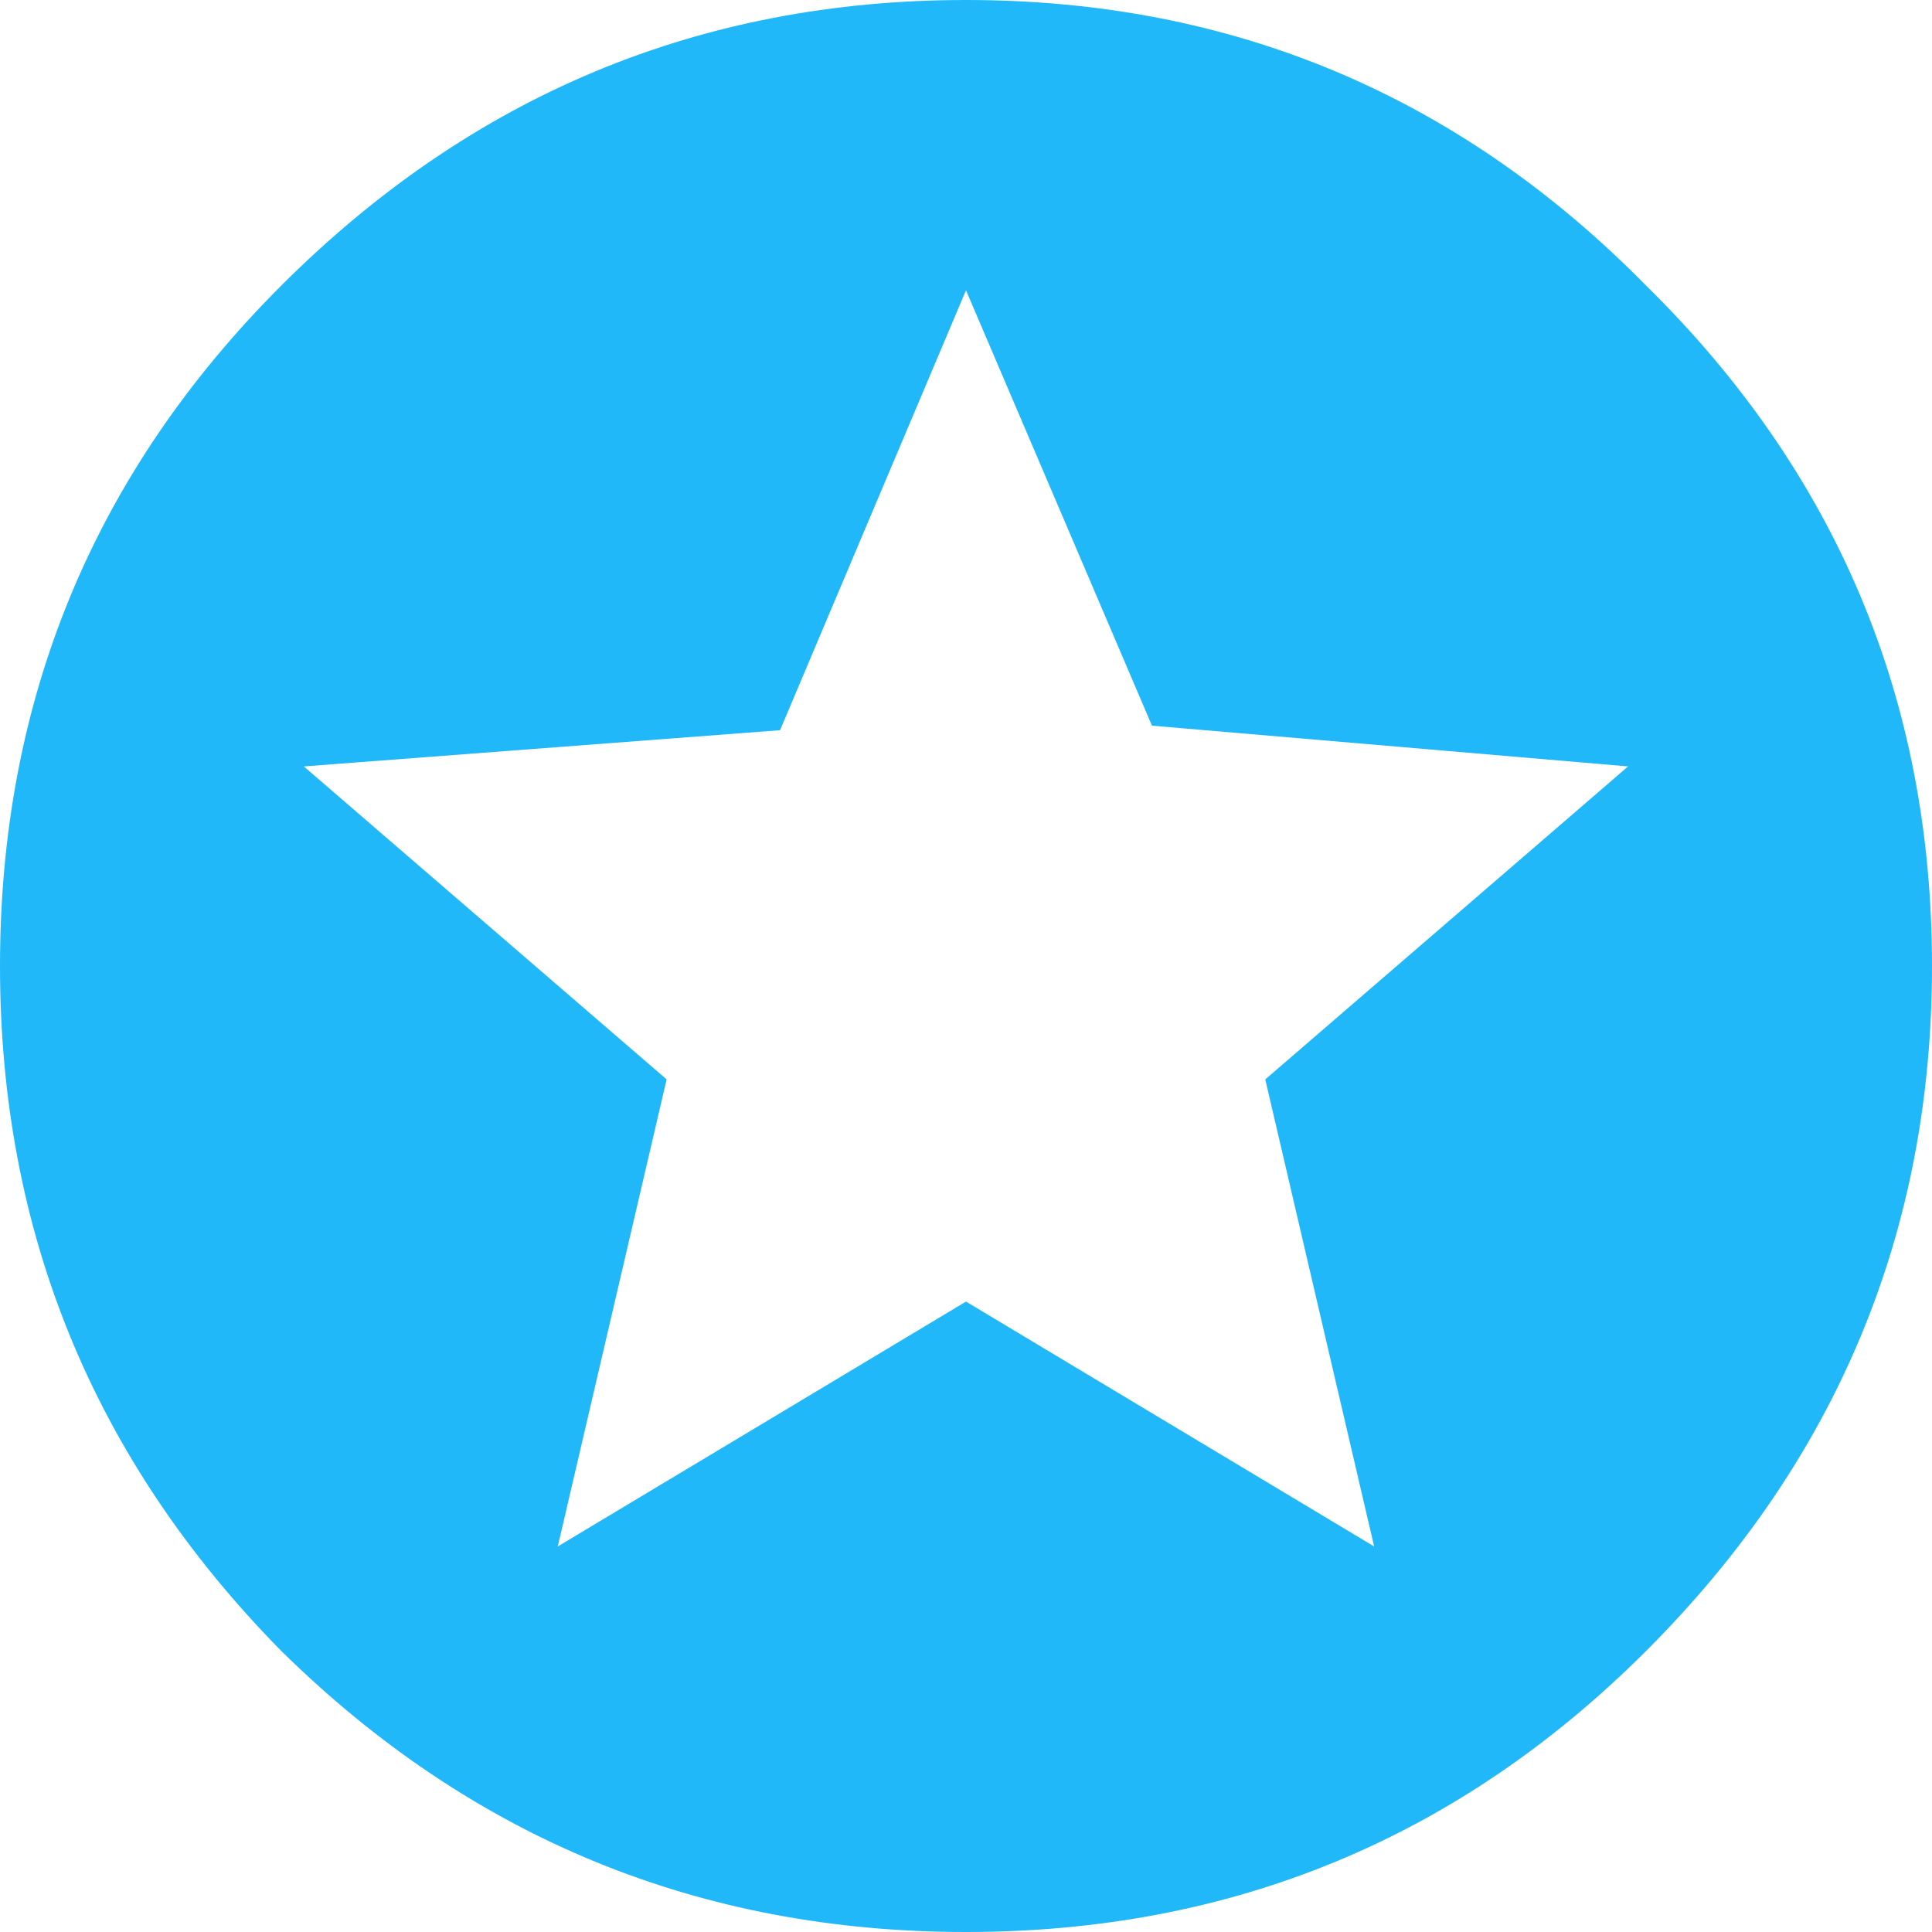 <?xml version="1.0" encoding="UTF-8" standalone="no" ?>
<!DOCTYPE svg PUBLIC "-//W3C//DTD SVG 1.1//EN" "http://www.w3.org/Graphics/SVG/1.1/DTD/svg11.dtd">
<svg xmlns="http://www.w3.org/2000/svg" xmlns:xlink="http://www.w3.org/1999/xlink" version="1.1" width="1080" height="1080" viewBox="0 0 1080 1080" xml:space="preserve">
<desc>Created with Fabric.js 5.2.4</desc>
<defs>
</defs>
<g transform="matrix(1 0 0 1 540 540)" id="e65c8760-e9e2-404b-b3bf-4e60ee2b2efd"  >
<rect style="stroke: none; stroke-width: 1; stroke-dasharray: none; stroke-linecap: butt; stroke-dashoffset: 0; stroke-linejoin: miter; stroke-miterlimit: 4; fill: rgb(255,255,255); fill-rule: nonzero; opacity: 1; visibility: hidden;" vector-effect="non-scaling-stroke"  x="-540" y="-540" rx="0" ry="0" width="1080" height="1080" />
</g>
<g transform="matrix(1 0 0 1 540 540)" id="215d7b54-09f3-4432-8c1a-5e76232bba77"  >
</g>
<g transform="matrix(54 0 0 54 540 540)"  >
<path style="stroke: none; stroke-width: 1; stroke-dasharray: none; stroke-linecap: butt; stroke-dashoffset: 0; stroke-linejoin: miter; stroke-miterlimit: 4; fill: rgb(33,184,249); fill-rule: nonzero; opacity: 1;"  transform=" translate(-10, -10.5)" d="M 14.225 16.509 L 13.098 11.674 L 16.854 8.434 L 11.925 8.012 L 10 3.505 L 8.075 8.059 L 3.145 8.434 L 6.901 11.674 L 5.774 16.509 L 10 13.974 L 14.225 16.509 Z M 2.91 3.458 C 4.882 1.486 7.245 0.5 10 0.5 C 12.754 0.5 15.101 1.486 17.042 3.458 C 19.014 5.398 20 7.746 20 10.5 C 20 13.254 19.014 15.617 17.042 17.589 C 15.101 19.53 12.754 20.5 10 20.5 C 7.245 20.5 4.882 19.53 2.91 17.589 C 0.97 15.617 -0 13.254 -0 10.5 C -0 7.746 0.97 5.398 2.91 3.458 Z" stroke-linecap="round" />
</g>
</svg>